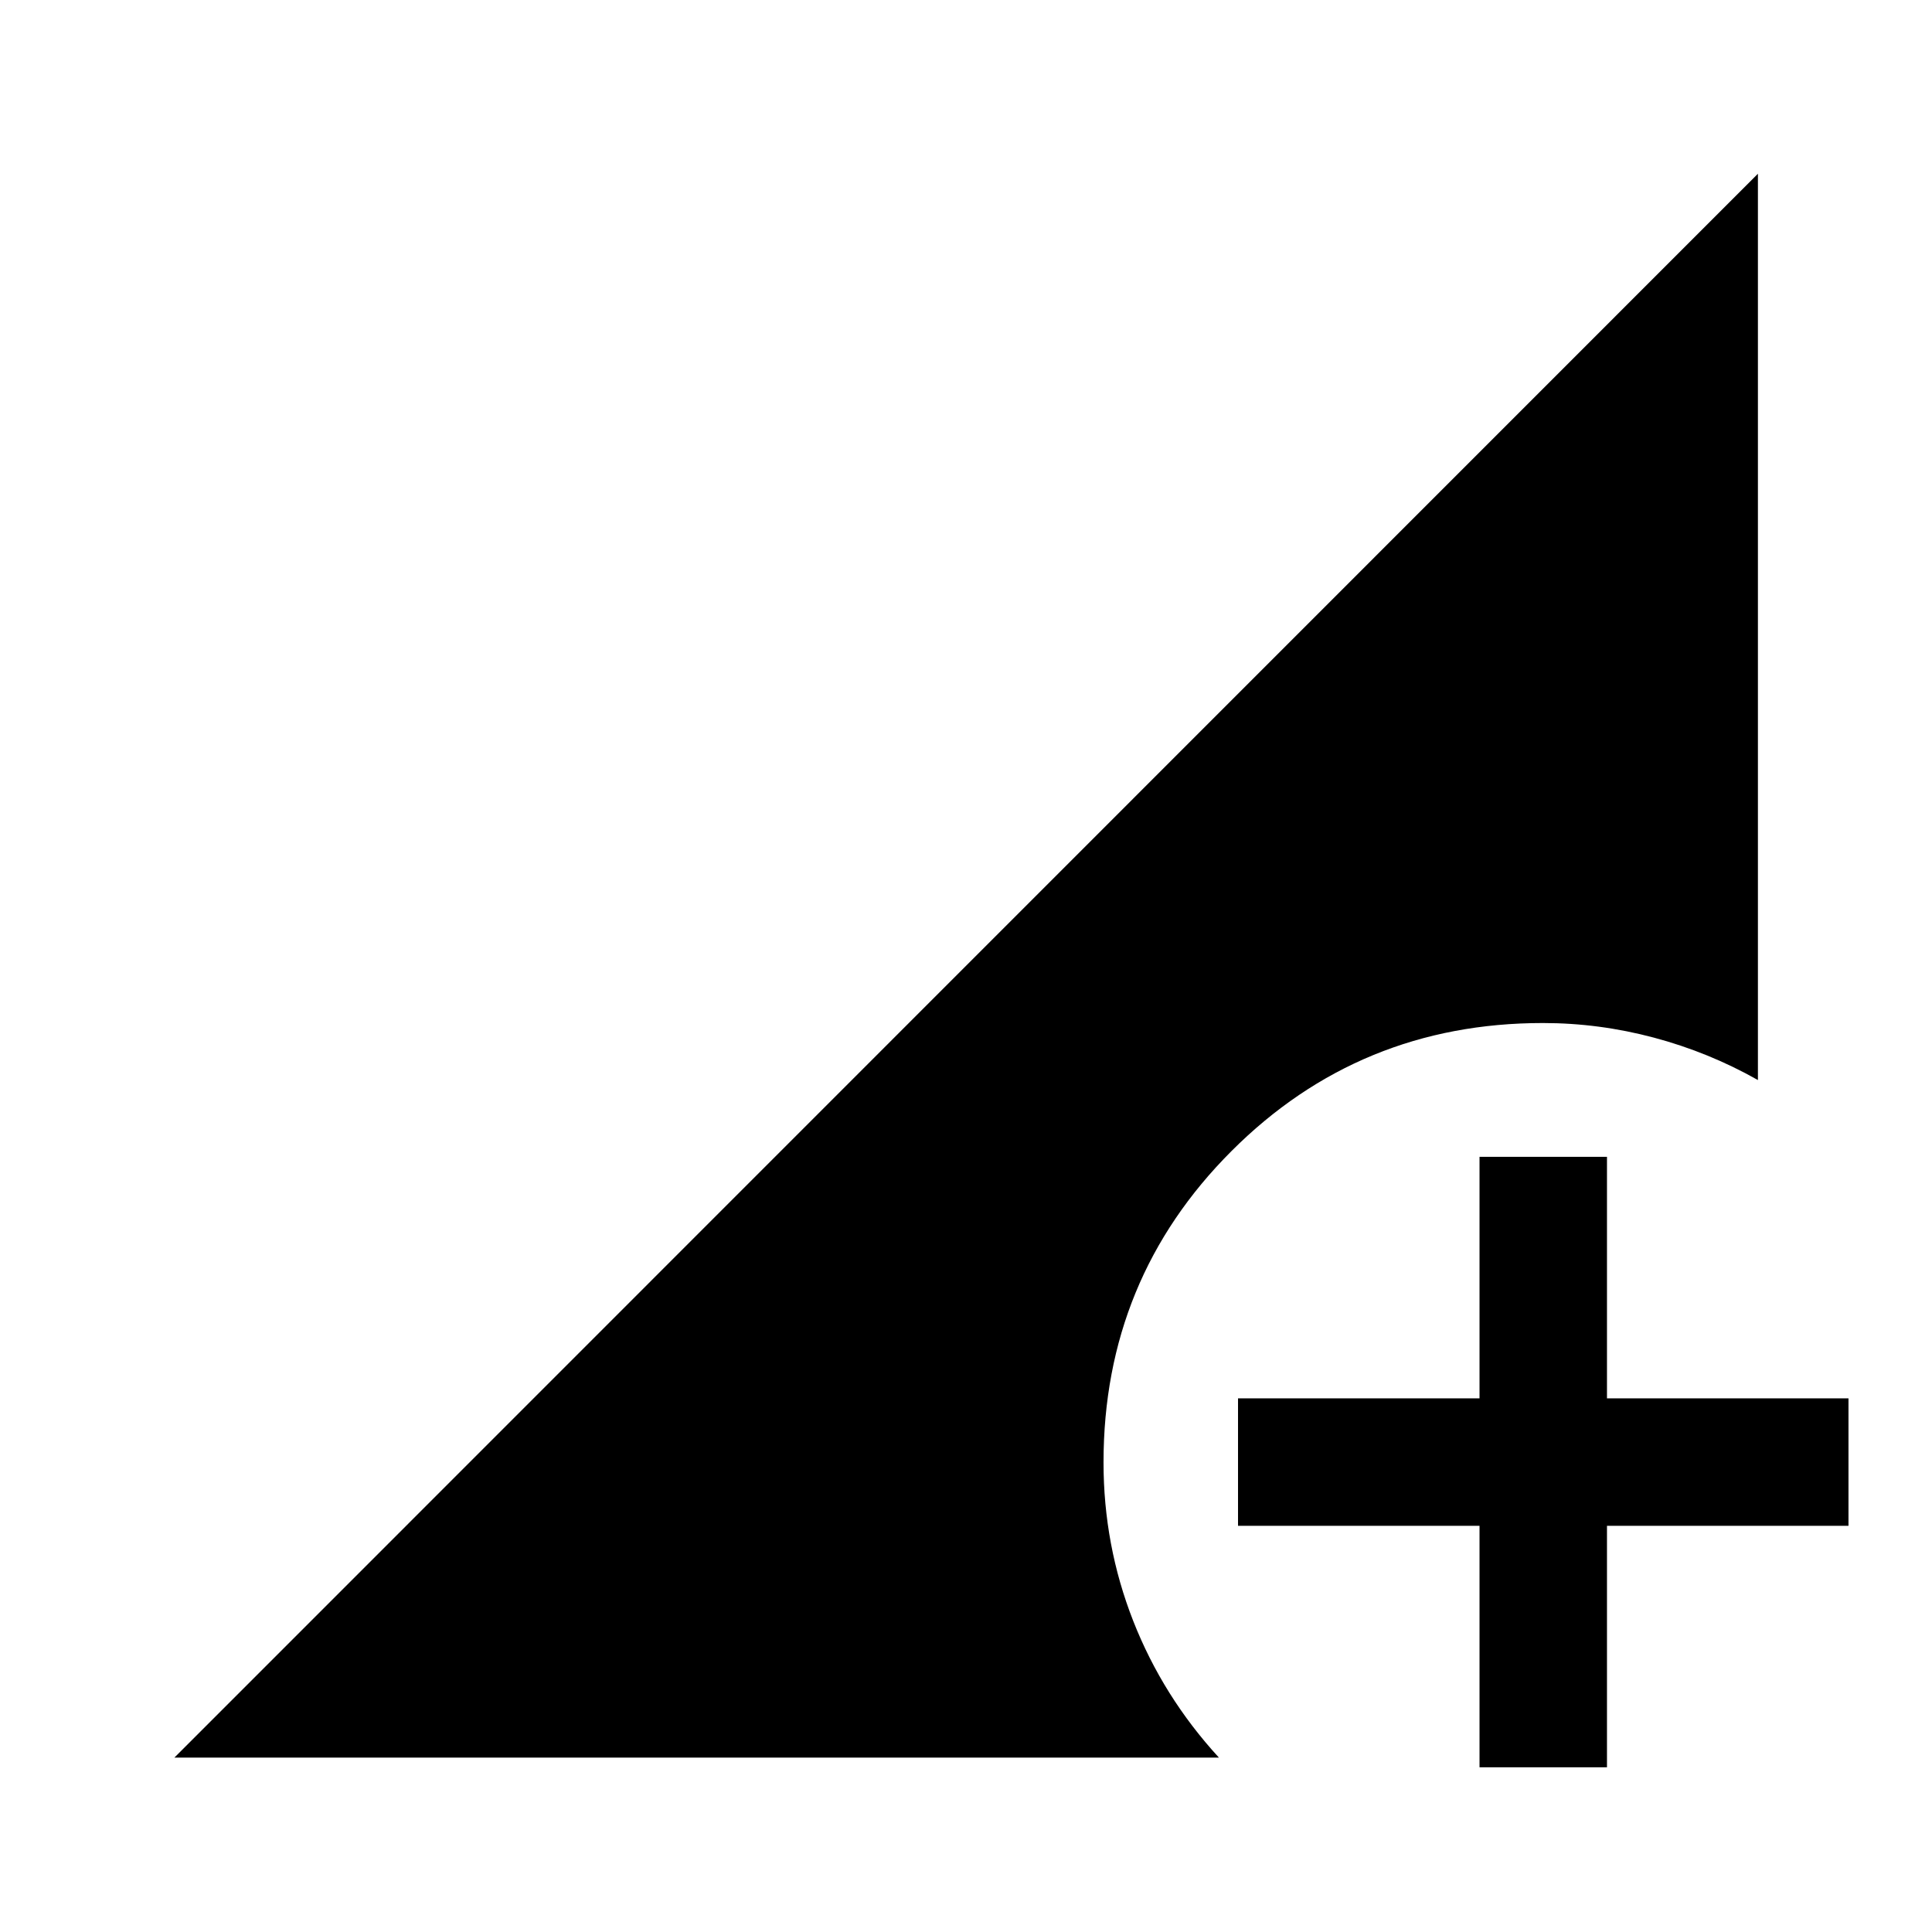 <svg xmlns="http://www.w3.org/2000/svg" height="40" viewBox="0 96 960 960" width="40"><path d="M735.167 974.167v-120h-120v-63.333h120v-120H798.5v120h120v63.333h-120v120h-63.333Zm-648.5-4.834 786.833-787v450.334q-24.5-13.833-51.722-21.083-27.222-7.25-55.111-7.25-91.121 0-154.727 63.606-63.606 63.606-63.606 154.727 0 41.166 14.75 78.75 14.75 37.583 42.584 67.916H86.667Z"/></svg>